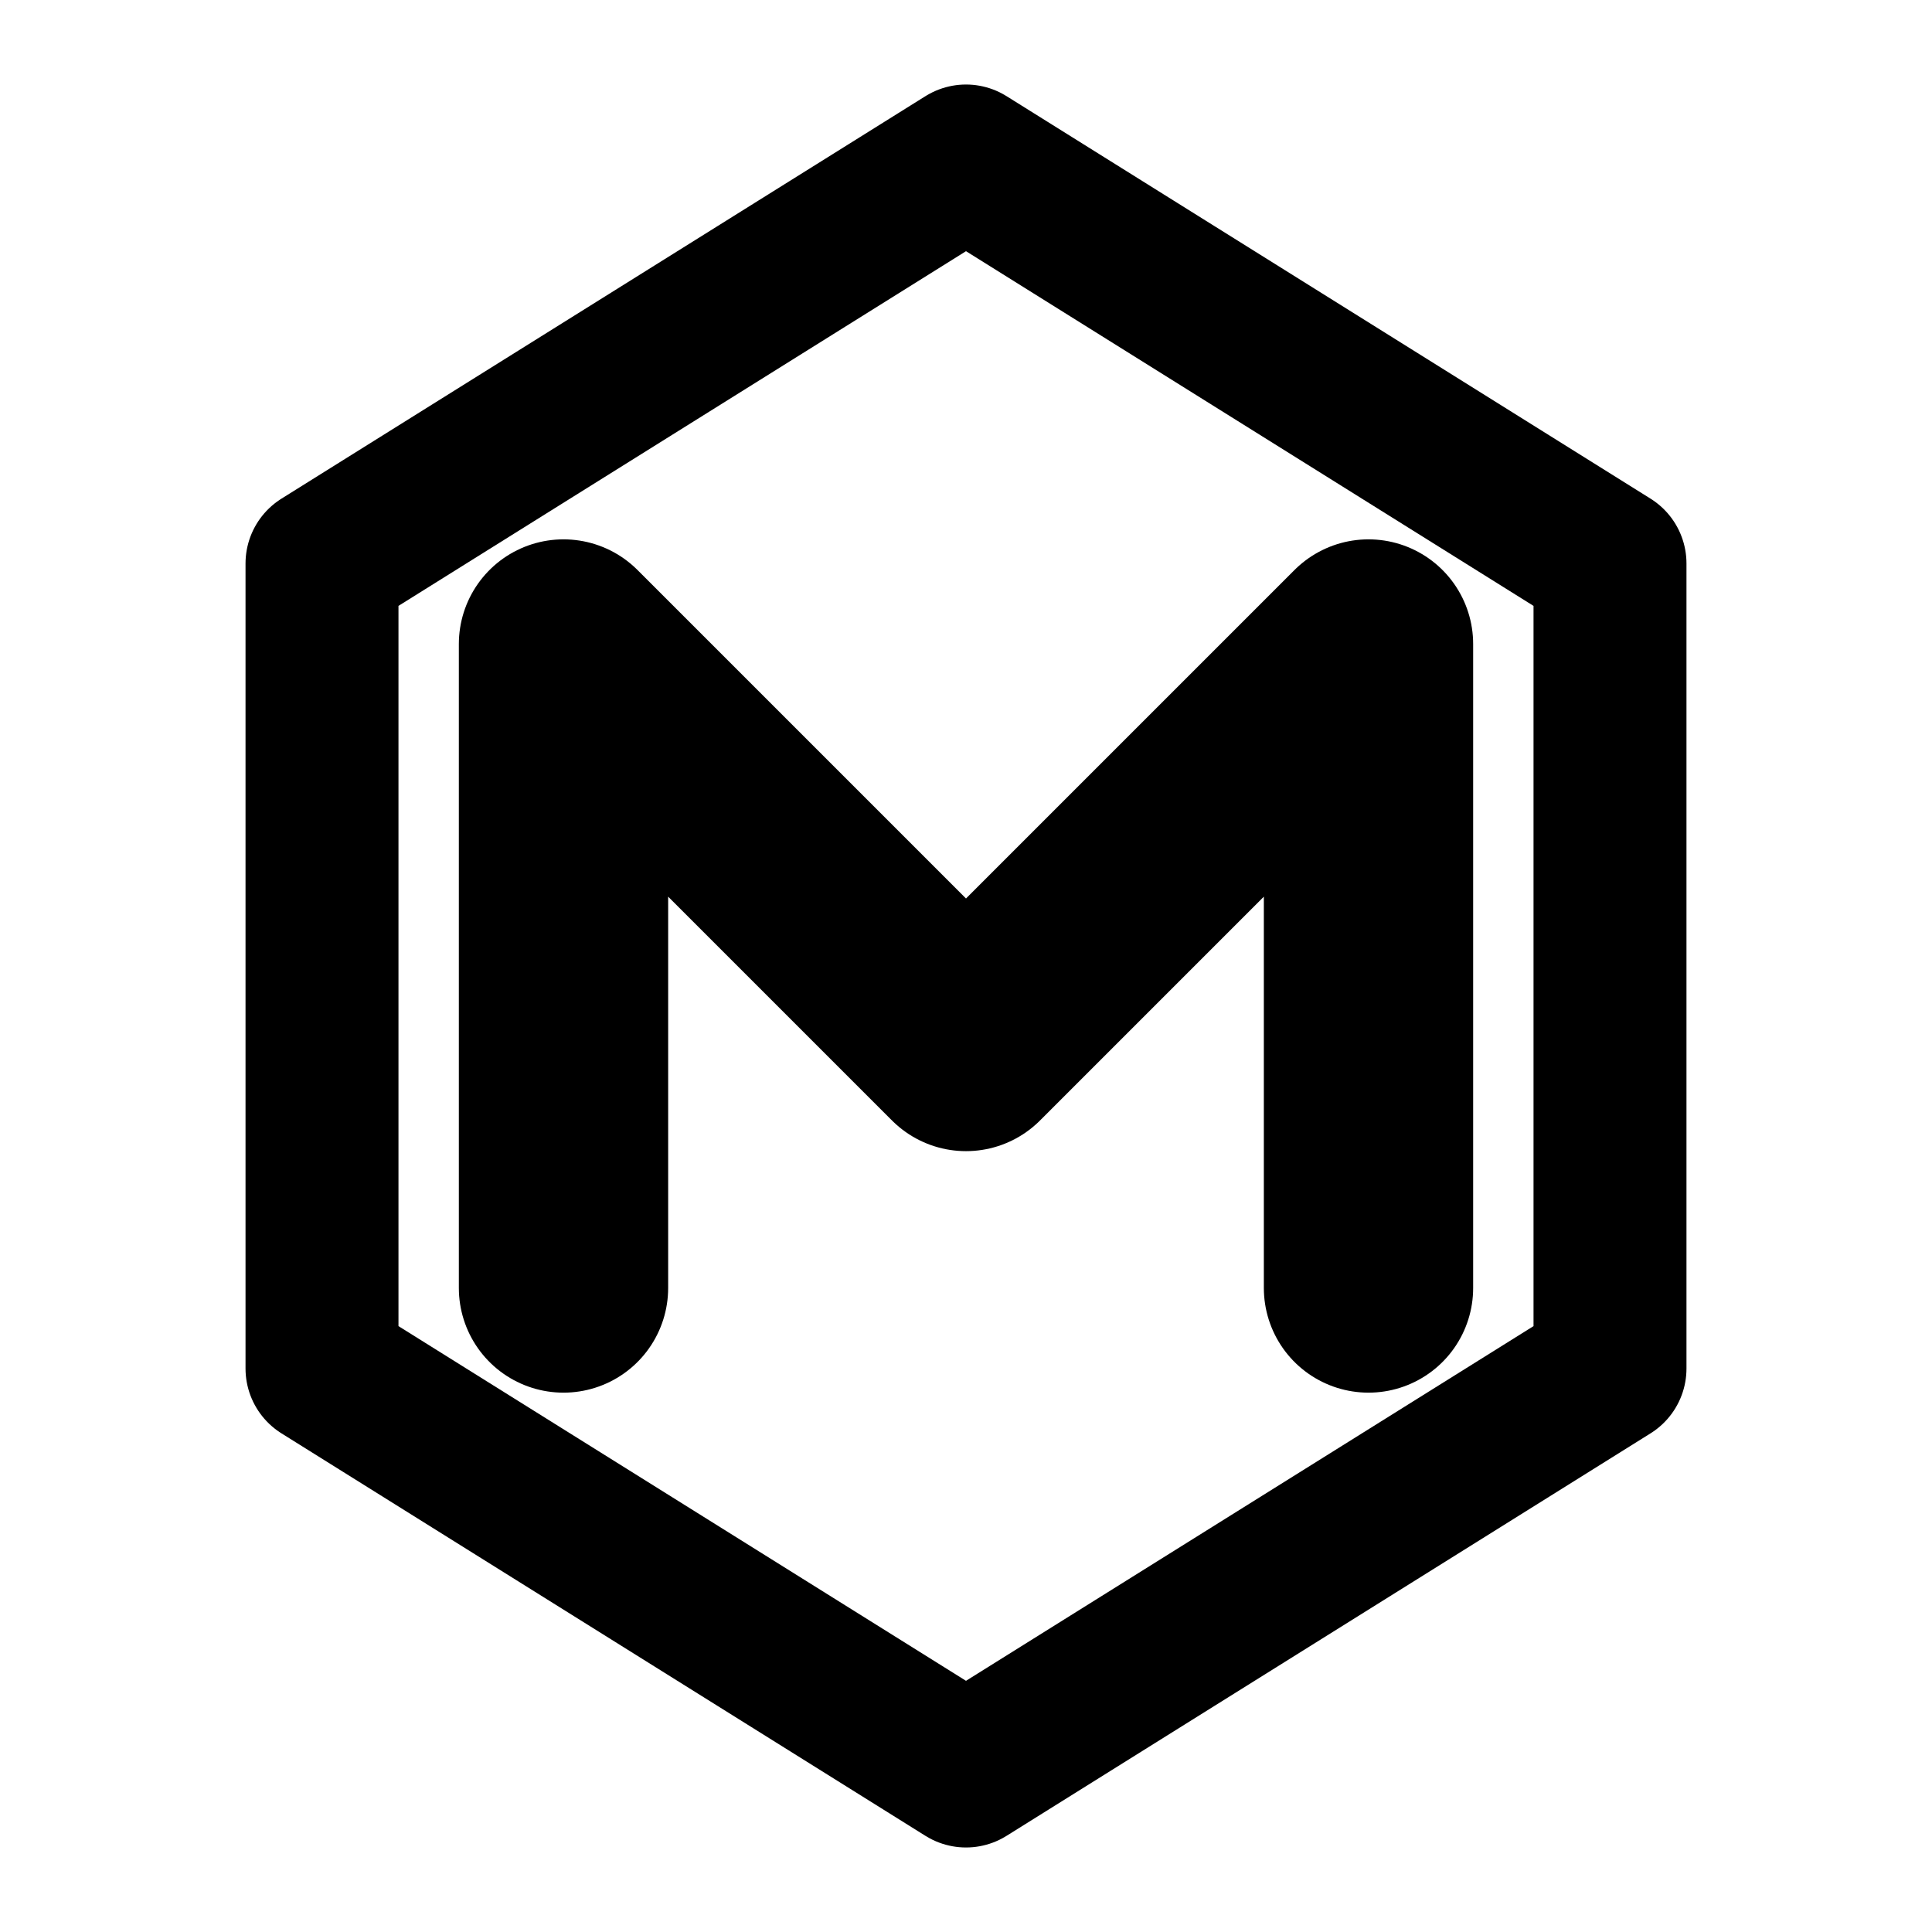 <svg xmlns="http://www.w3.org/2000/svg" viewBox="0 0 24 24" role="img" aria-label="M icon in hexagon">
  <title>M in Hex</title>
  <g fill="none" stroke="currentColor" stroke-linecap="round" stroke-linejoin="round">
    <!-- 六边形外框 -->
    <path d="M12 2 20 7v10l-8 5-8-5V7l8-5Z" stroke-width="1.9"></path>
    <!-- 几何大写 M -->
    <path d="M7 16V8l5 5 5-5v8" stroke-width="2.6"></path>
  </g>
</svg>
